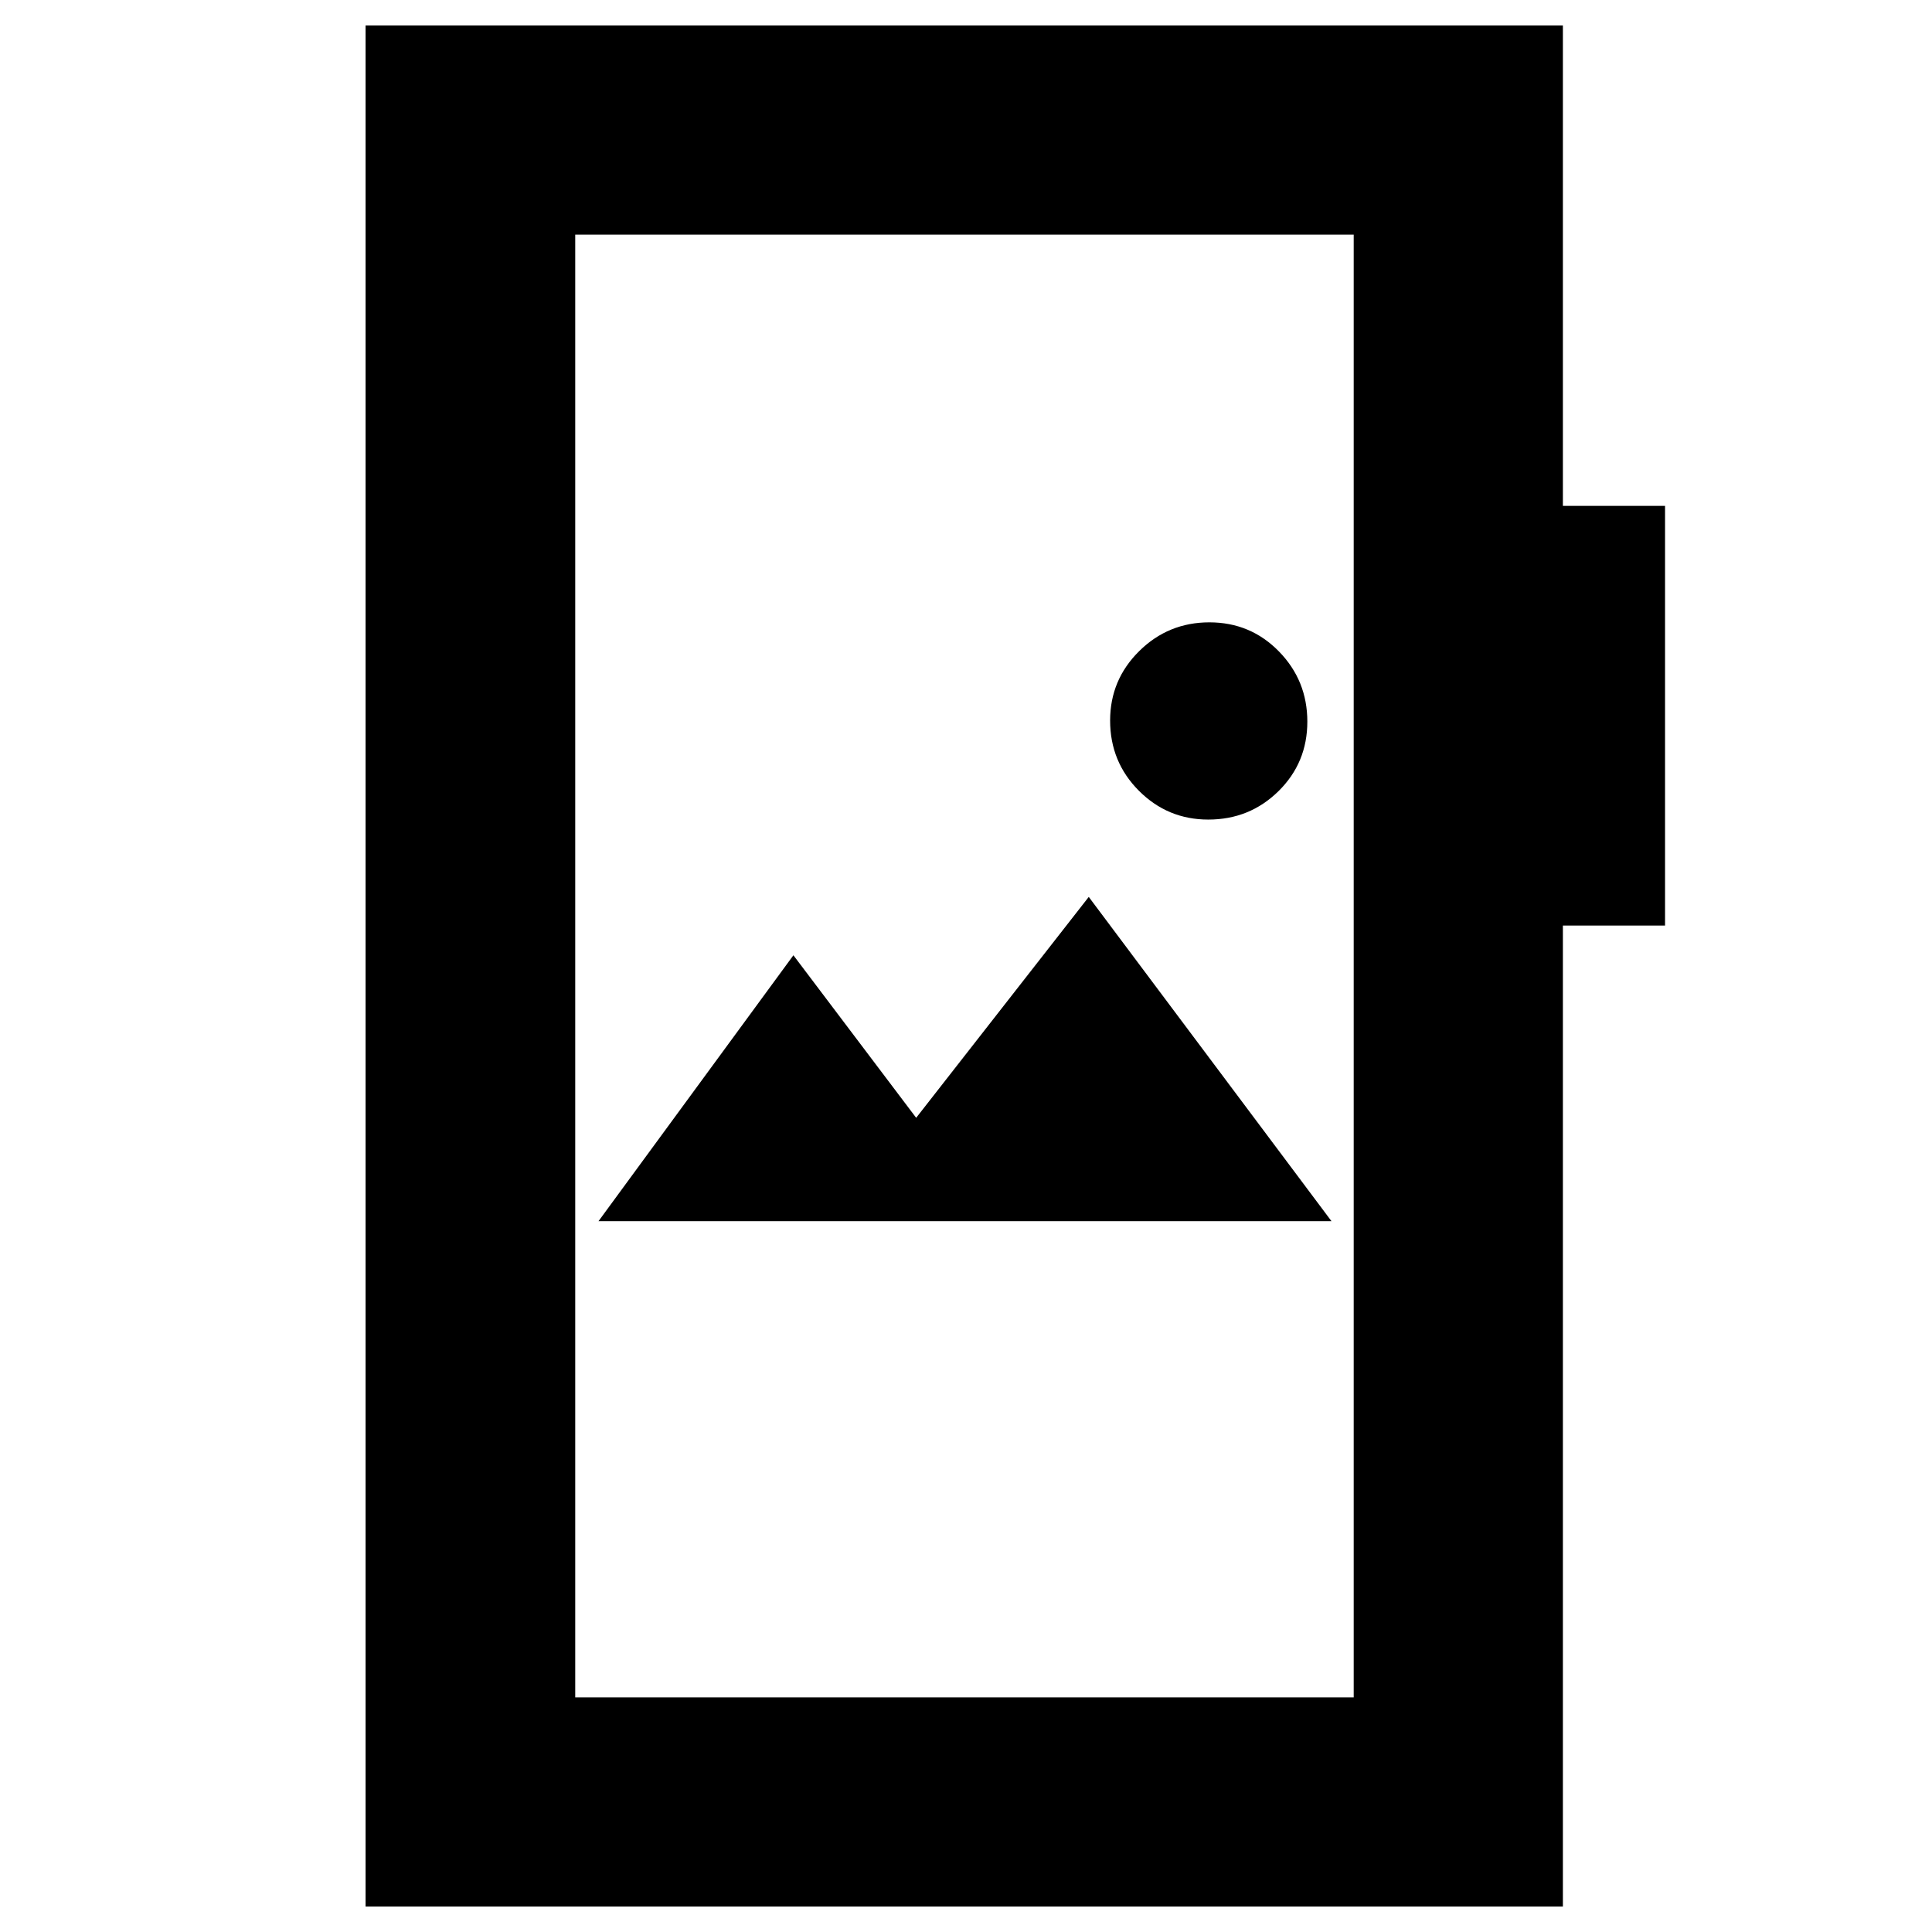<svg xmlns="http://www.w3.org/2000/svg" height="20" viewBox="0 -960 960 960" width="20"><path d="M181.65-12.65v-934.7h594.94v238.72h50.76v208.54h-50.76v487.44H181.65Zm104.18-103.94h386.82v-726.82H285.83v726.82Zm11.56-236.61h364.22L541-514.33l-85.76 109.76-61-80.76-96.85 132.13ZM600.4-552.76q20.54 0 34.88-14.12 14.33-14.13 14.33-34.55 0-20.43-14.12-34.88-14.13-14.45-34.55-14.45-20.43 0-34.88 14.29-14.45 14.29-14.45 34.5 0 20.54 14.29 34.88 14.29 14.33 34.5 14.33ZM285.83-116.59v-726.82 726.82Z"/></svg>
